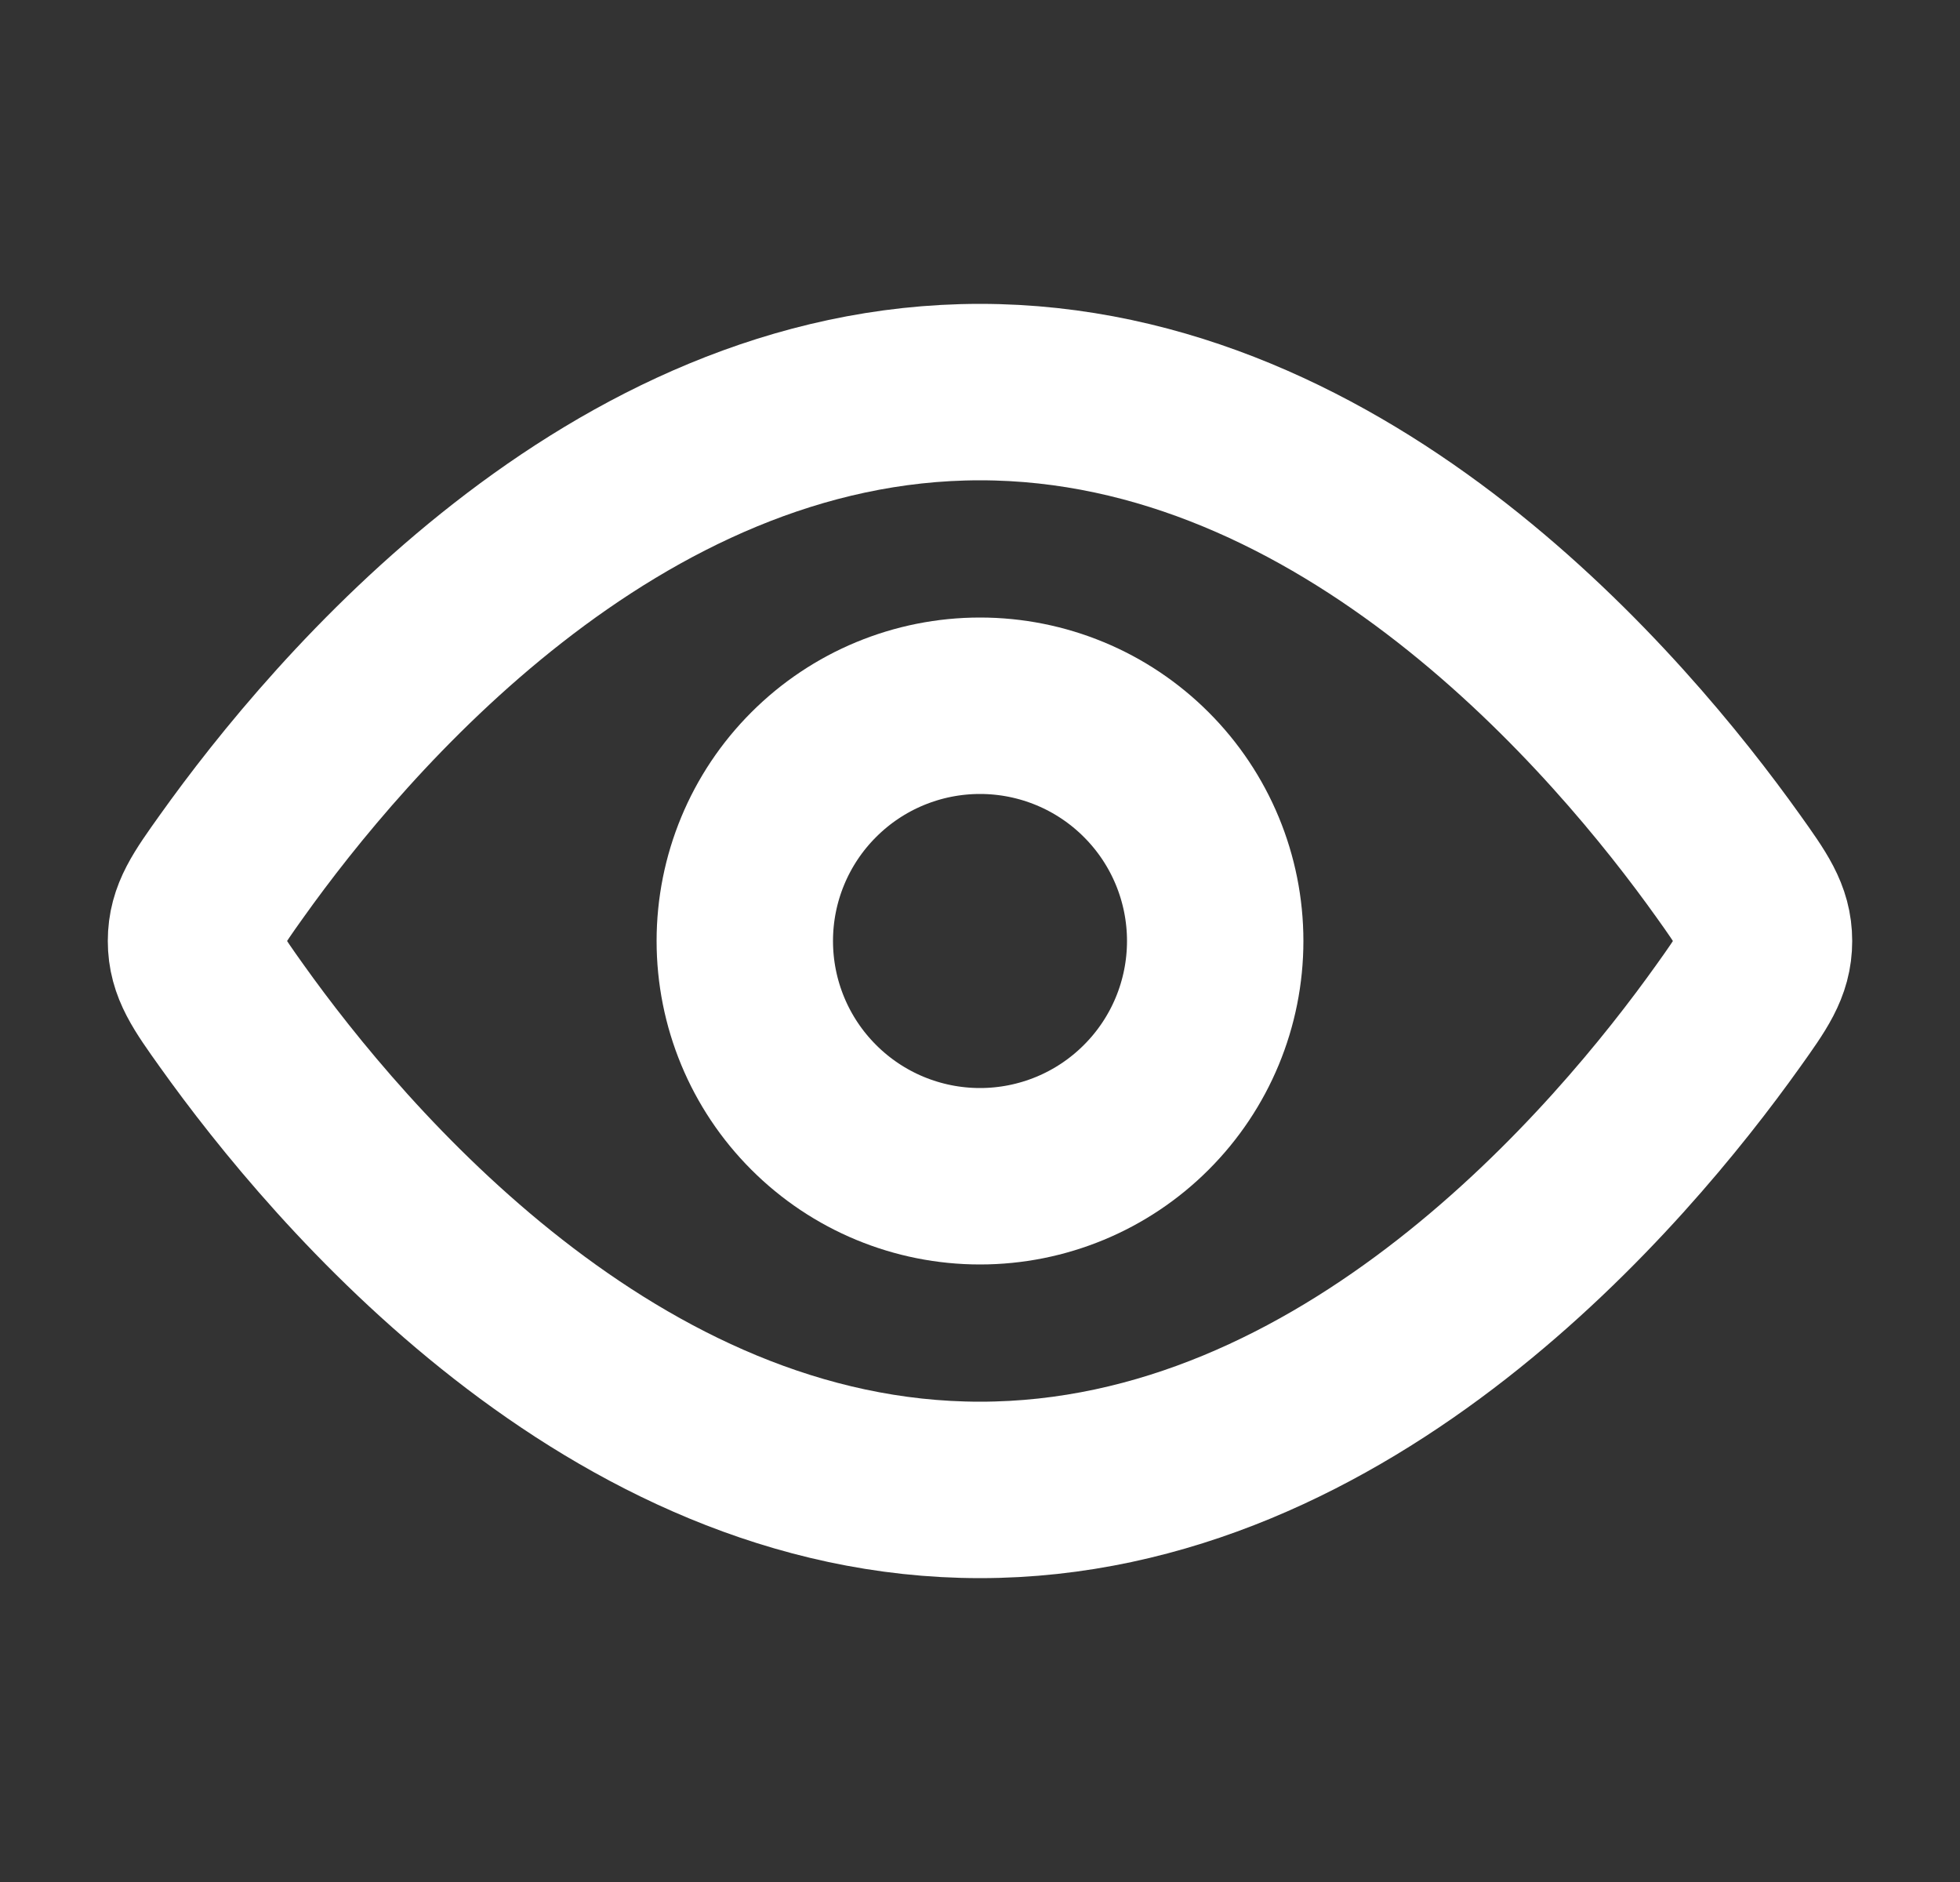 <svg width="25" height="24" viewBox="0 0 25 24" fill="none" xmlns="http://www.w3.org/2000/svg">
<rect x="0" y="0" width="25" height="24" fill="#333333" stroke="none"/>
<path d="M22.044 11.045C22.348 11.471 22.5 11.685 22.5 12C22.5 12.316 22.348 12.529 22.044 12.955C20.678 14.871 17.189 19 12.5 19C7.81 19 4.322 14.87 2.956 12.955C2.652 12.529 2.5 12.315 2.5 12C2.5 11.684 2.652 11.471 2.956 11.045C4.322 9.129 7.811 5 12.5 5C17.19 5 20.678 9.13 22.044 11.045Z" stroke="white" stroke-width="2.25" stroke-linecap="round" stroke-linejoin="round"/>
<path d="M15.5 12C15.5 11.204 15.184 10.441 14.621 9.879C14.059 9.316 13.296 9 12.5 9C11.704 9 10.941 9.316 10.379 9.879C9.816 10.441 9.5 11.204 9.5 12C9.5 12.796 9.816 13.559 10.379 14.121C10.941 14.684 11.704 15 12.5 15C13.296 15 14.059 14.684 14.621 14.121C15.184 13.559 15.5 12.796 15.5 12Z" stroke="white" stroke-width="2.25" stroke-linecap="round" stroke-linejoin="round"/>
</svg>
